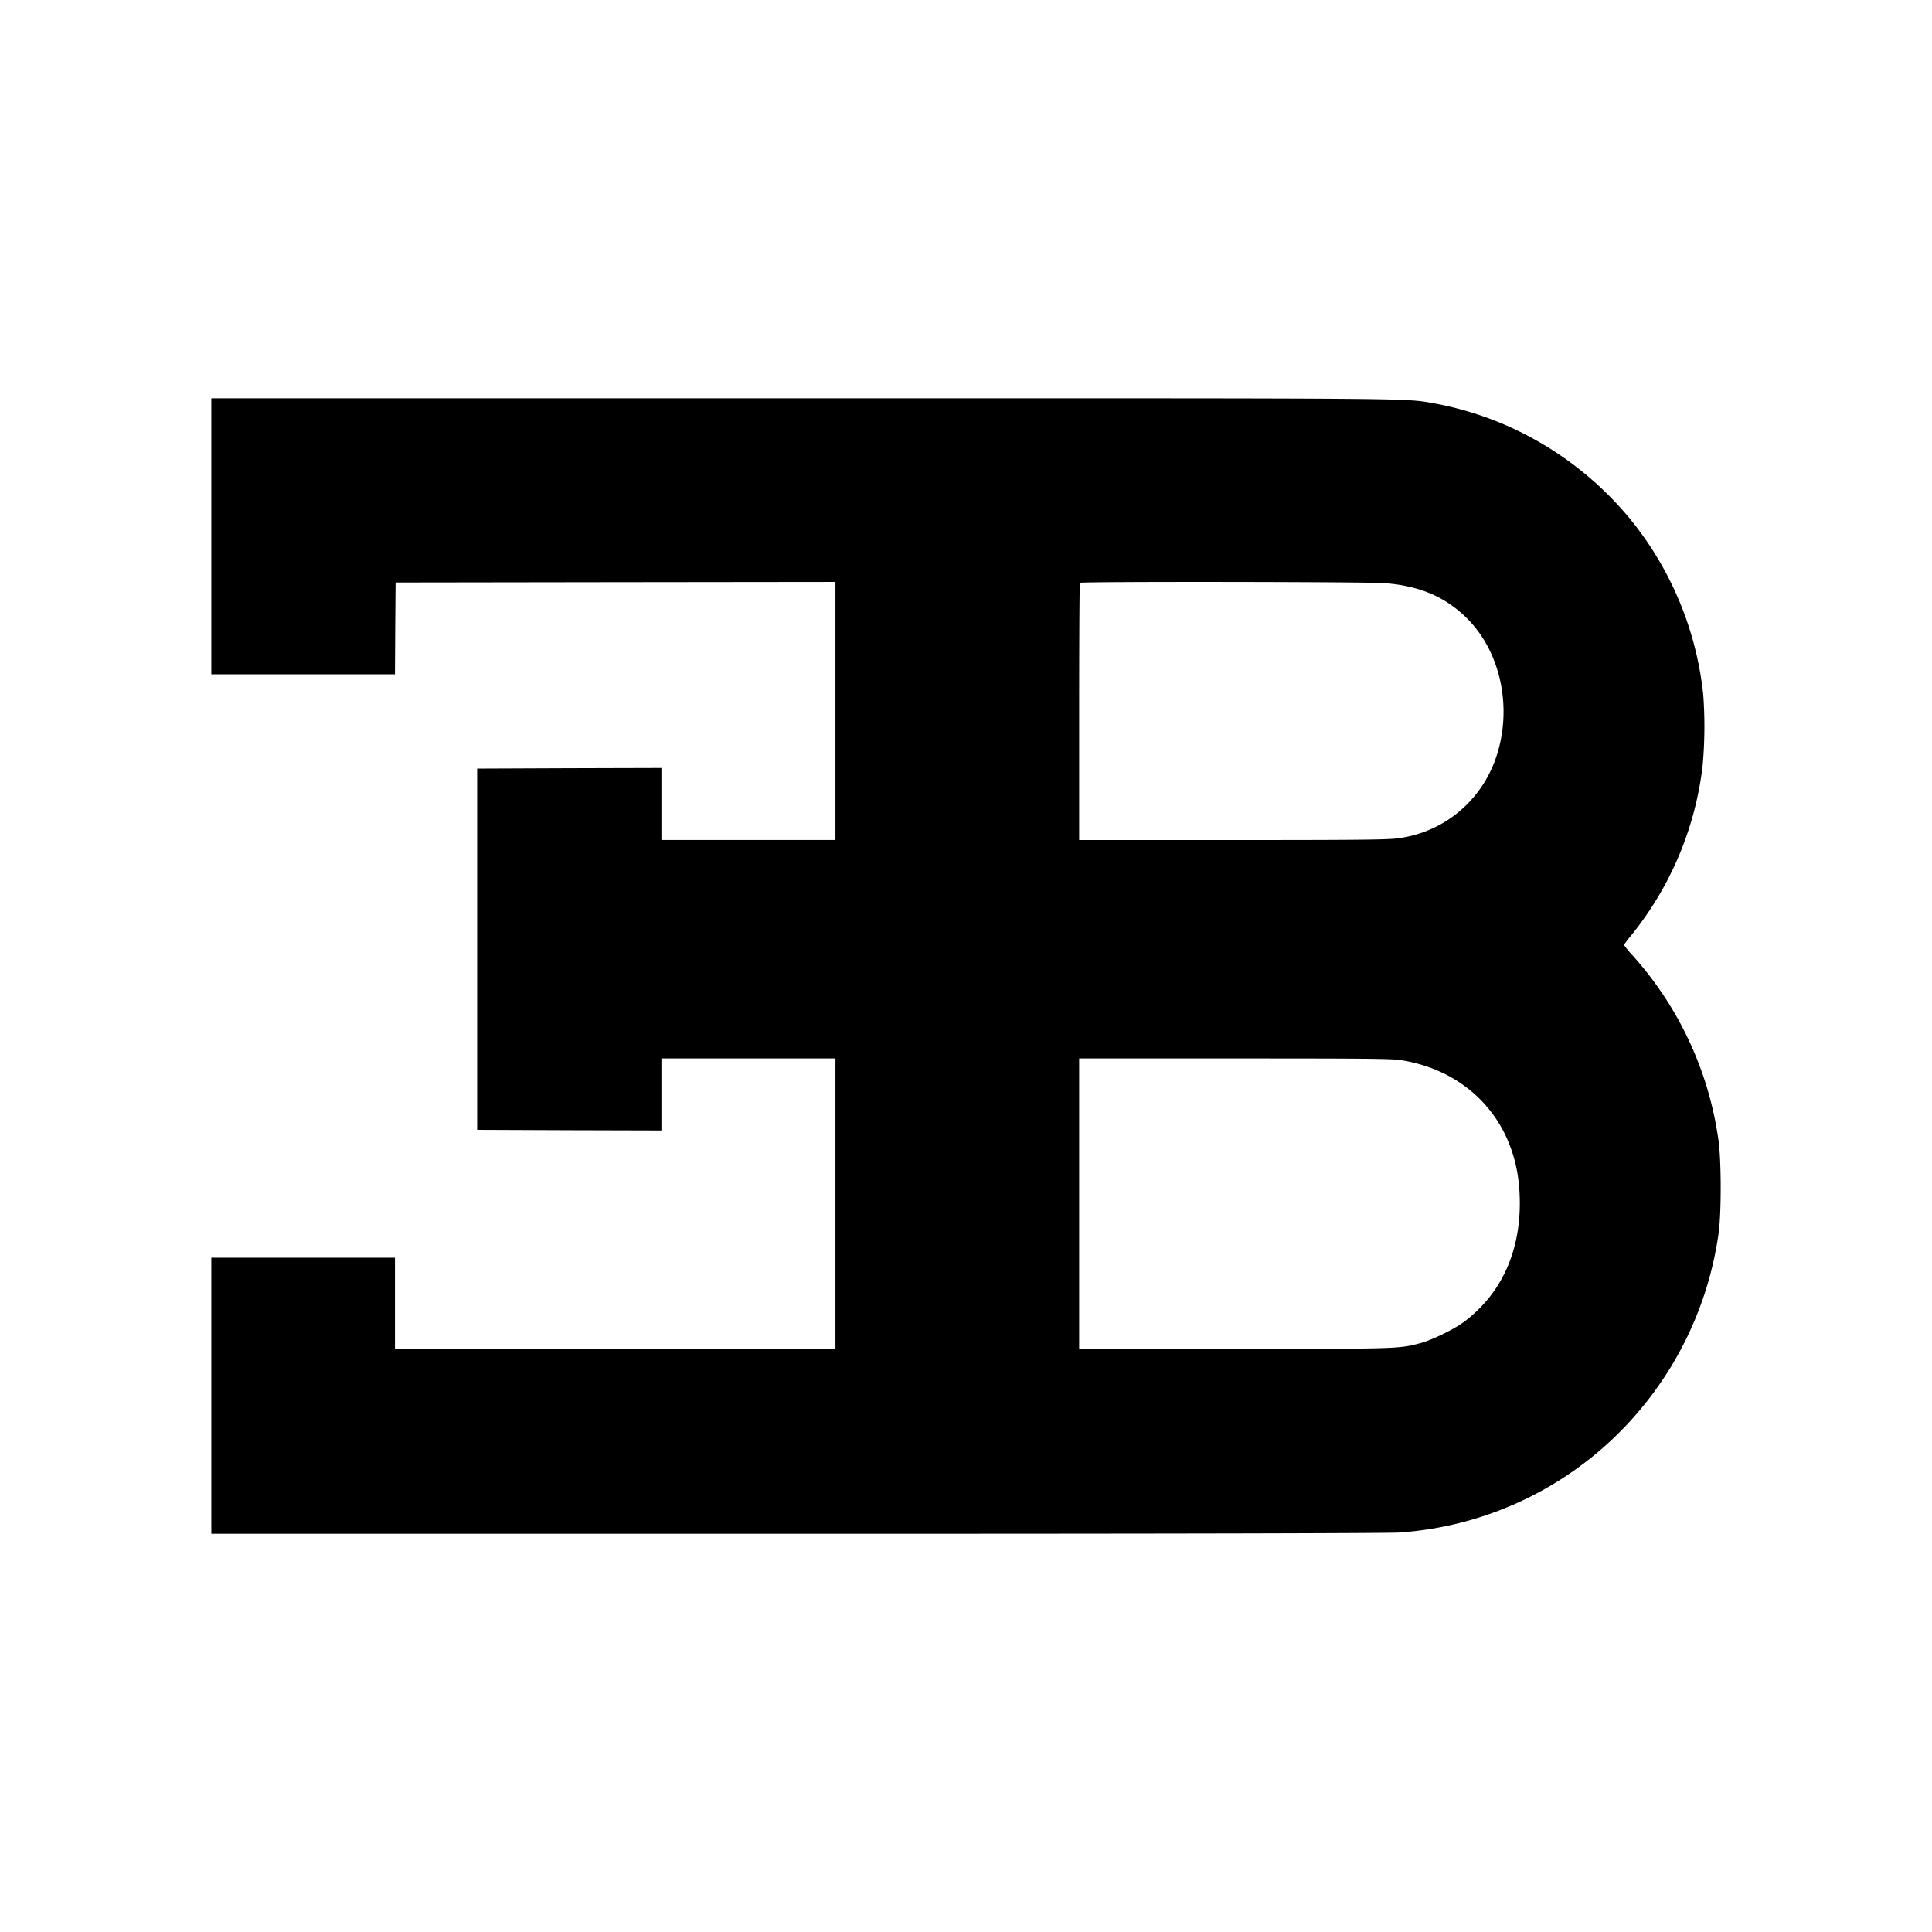 <svg xmlns="http://www.w3.org/2000/svg" width="100%" height="100%" viewBox="-3.36 -3.36 30.72 30.72"><path d="M0 5.168v2.194h2.92l.004-.73.006-.73 3.498-.005 3.496-.004v4.103H7.157V8.851l-1.464.004-1.466.006v5.744l1.466.006 1.464.004V13.47h2.767v4.618H2.92v-1.45H0v4.39h9.31c6.06 0 9.405-.008 9.584-.02a5.482 5.482 0 003.73-1.842 5.567 5.567 0 001.341-2.904c.048-.325.046-1.184-.002-1.504a5.537 5.537 0 00-1.36-2.922 1.478 1.478 0 01-.14-.17c0-.008.054-.08.12-.16a5.255 5.255 0 001.13-2.693 6.9 6.9 0 00.01-1.122 5.297 5.297 0 00-1.172-2.81 5.328 5.328 0 00-1.884-1.443 5.297 5.297 0 00-1.2-.38c-.515-.09-.038-.085-10.052-.085H0zm18.656.744c.557.044.958.214 1.305.555.536.529.73 1.414.475 2.193a1.933 1.933 0 01-.494.794 1.884 1.884 0 01-1.055.513c-.147.025-.561.03-2.63.03h-2.458v-2.04c0-1.121.005-2.045.013-2.05.02-.022 4.569-.016 4.844.005zm.267 7.586c1.078.174 1.807.977 1.876 2.065.057.888-.246 1.613-.87 2.088-.159.12-.5.288-.691.342-.35.095-.342.095-2.977.095h-2.462V13.47h2.477c2.082 0 2.502.003 2.647.028z"/></svg>